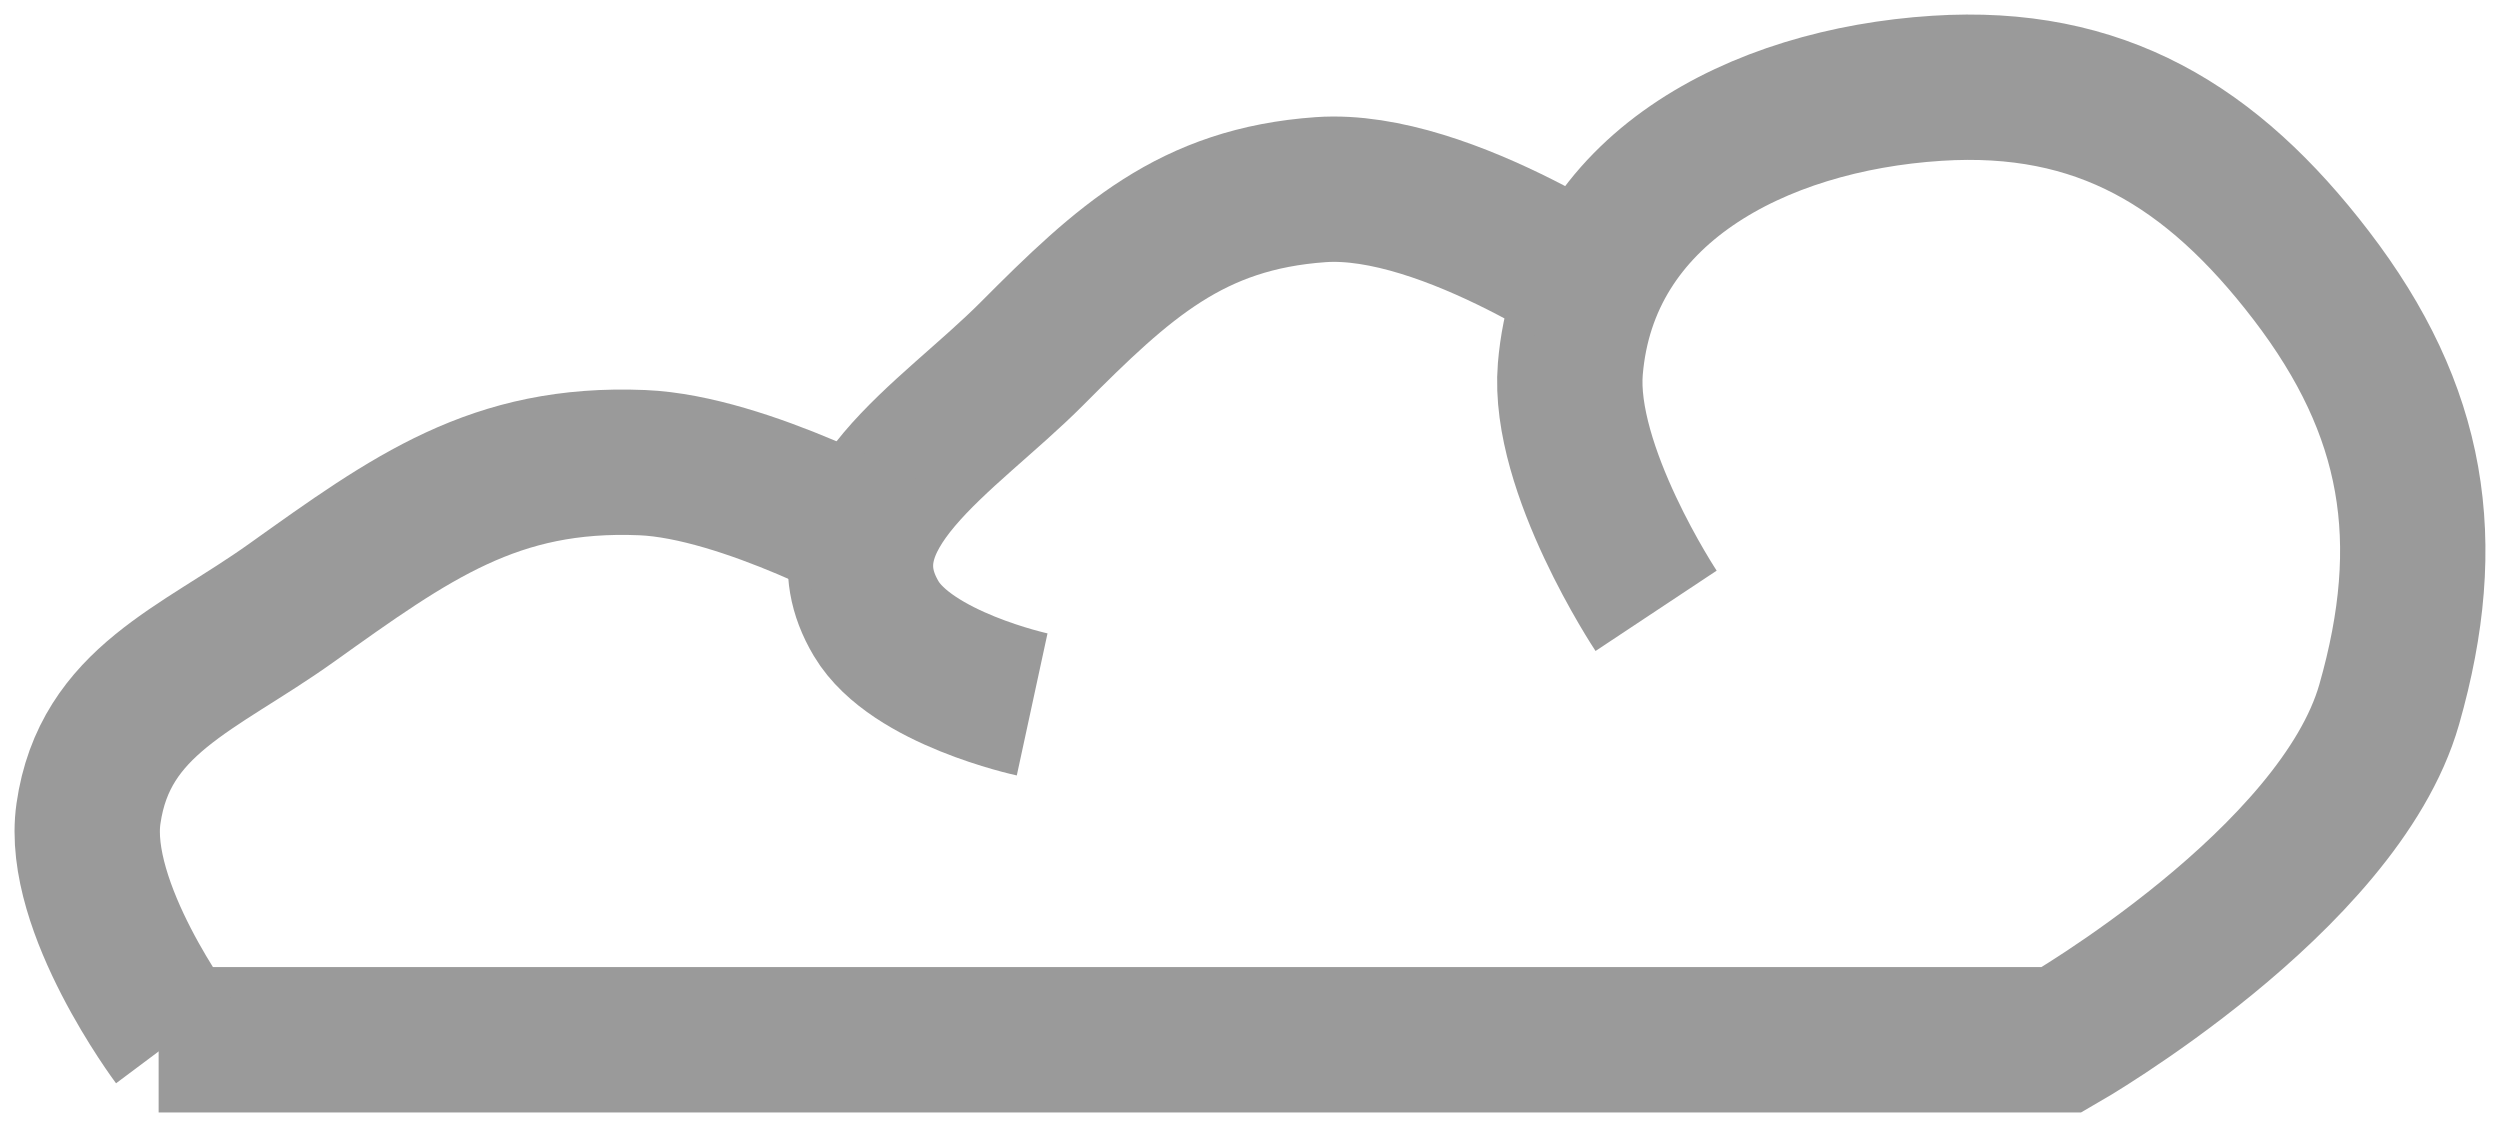<svg id='cloud' width="86" height="39" viewBox="0 0 86 39" fill="none" xmlns="http://www.w3.org/2000/svg">
<path d="M5.457 35.768H70.921C70.921 35.768 80.46 30.287 82.189 24.232C83.797 18.6 83.068 14.125 79.506 9.476C76.087 5.012 72.239 2.675 66.628 3.037C60.438 3.435 54.533 6.513 54.019 12.695C53.732 16.13 56.97 21.012 56.97 21.012" stroke="#9A9A9A" stroke-width="5"/>
<path d="M55.897 10.549C55.897 10.549 49.8 6.217 45.433 6.524C40.986 6.837 38.651 8.999 35.506 12.159C32.591 15.088 28.029 17.728 30.14 21.28C31.362 23.336 35.506 24.232 35.506 24.232" stroke="#9A9A9A" stroke-width="5"/>
<path d="M30.677 18.866C30.677 18.866 25.634 16.061 22.092 15.915C17.018 15.705 14.152 17.794 10.018 20.744C6.822 23.025 3.6 24.1 3.043 27.988C2.582 31.205 5.994 35.768 5.994 35.768" stroke="#9A9A9A" stroke-width="5"/>
</svg>

